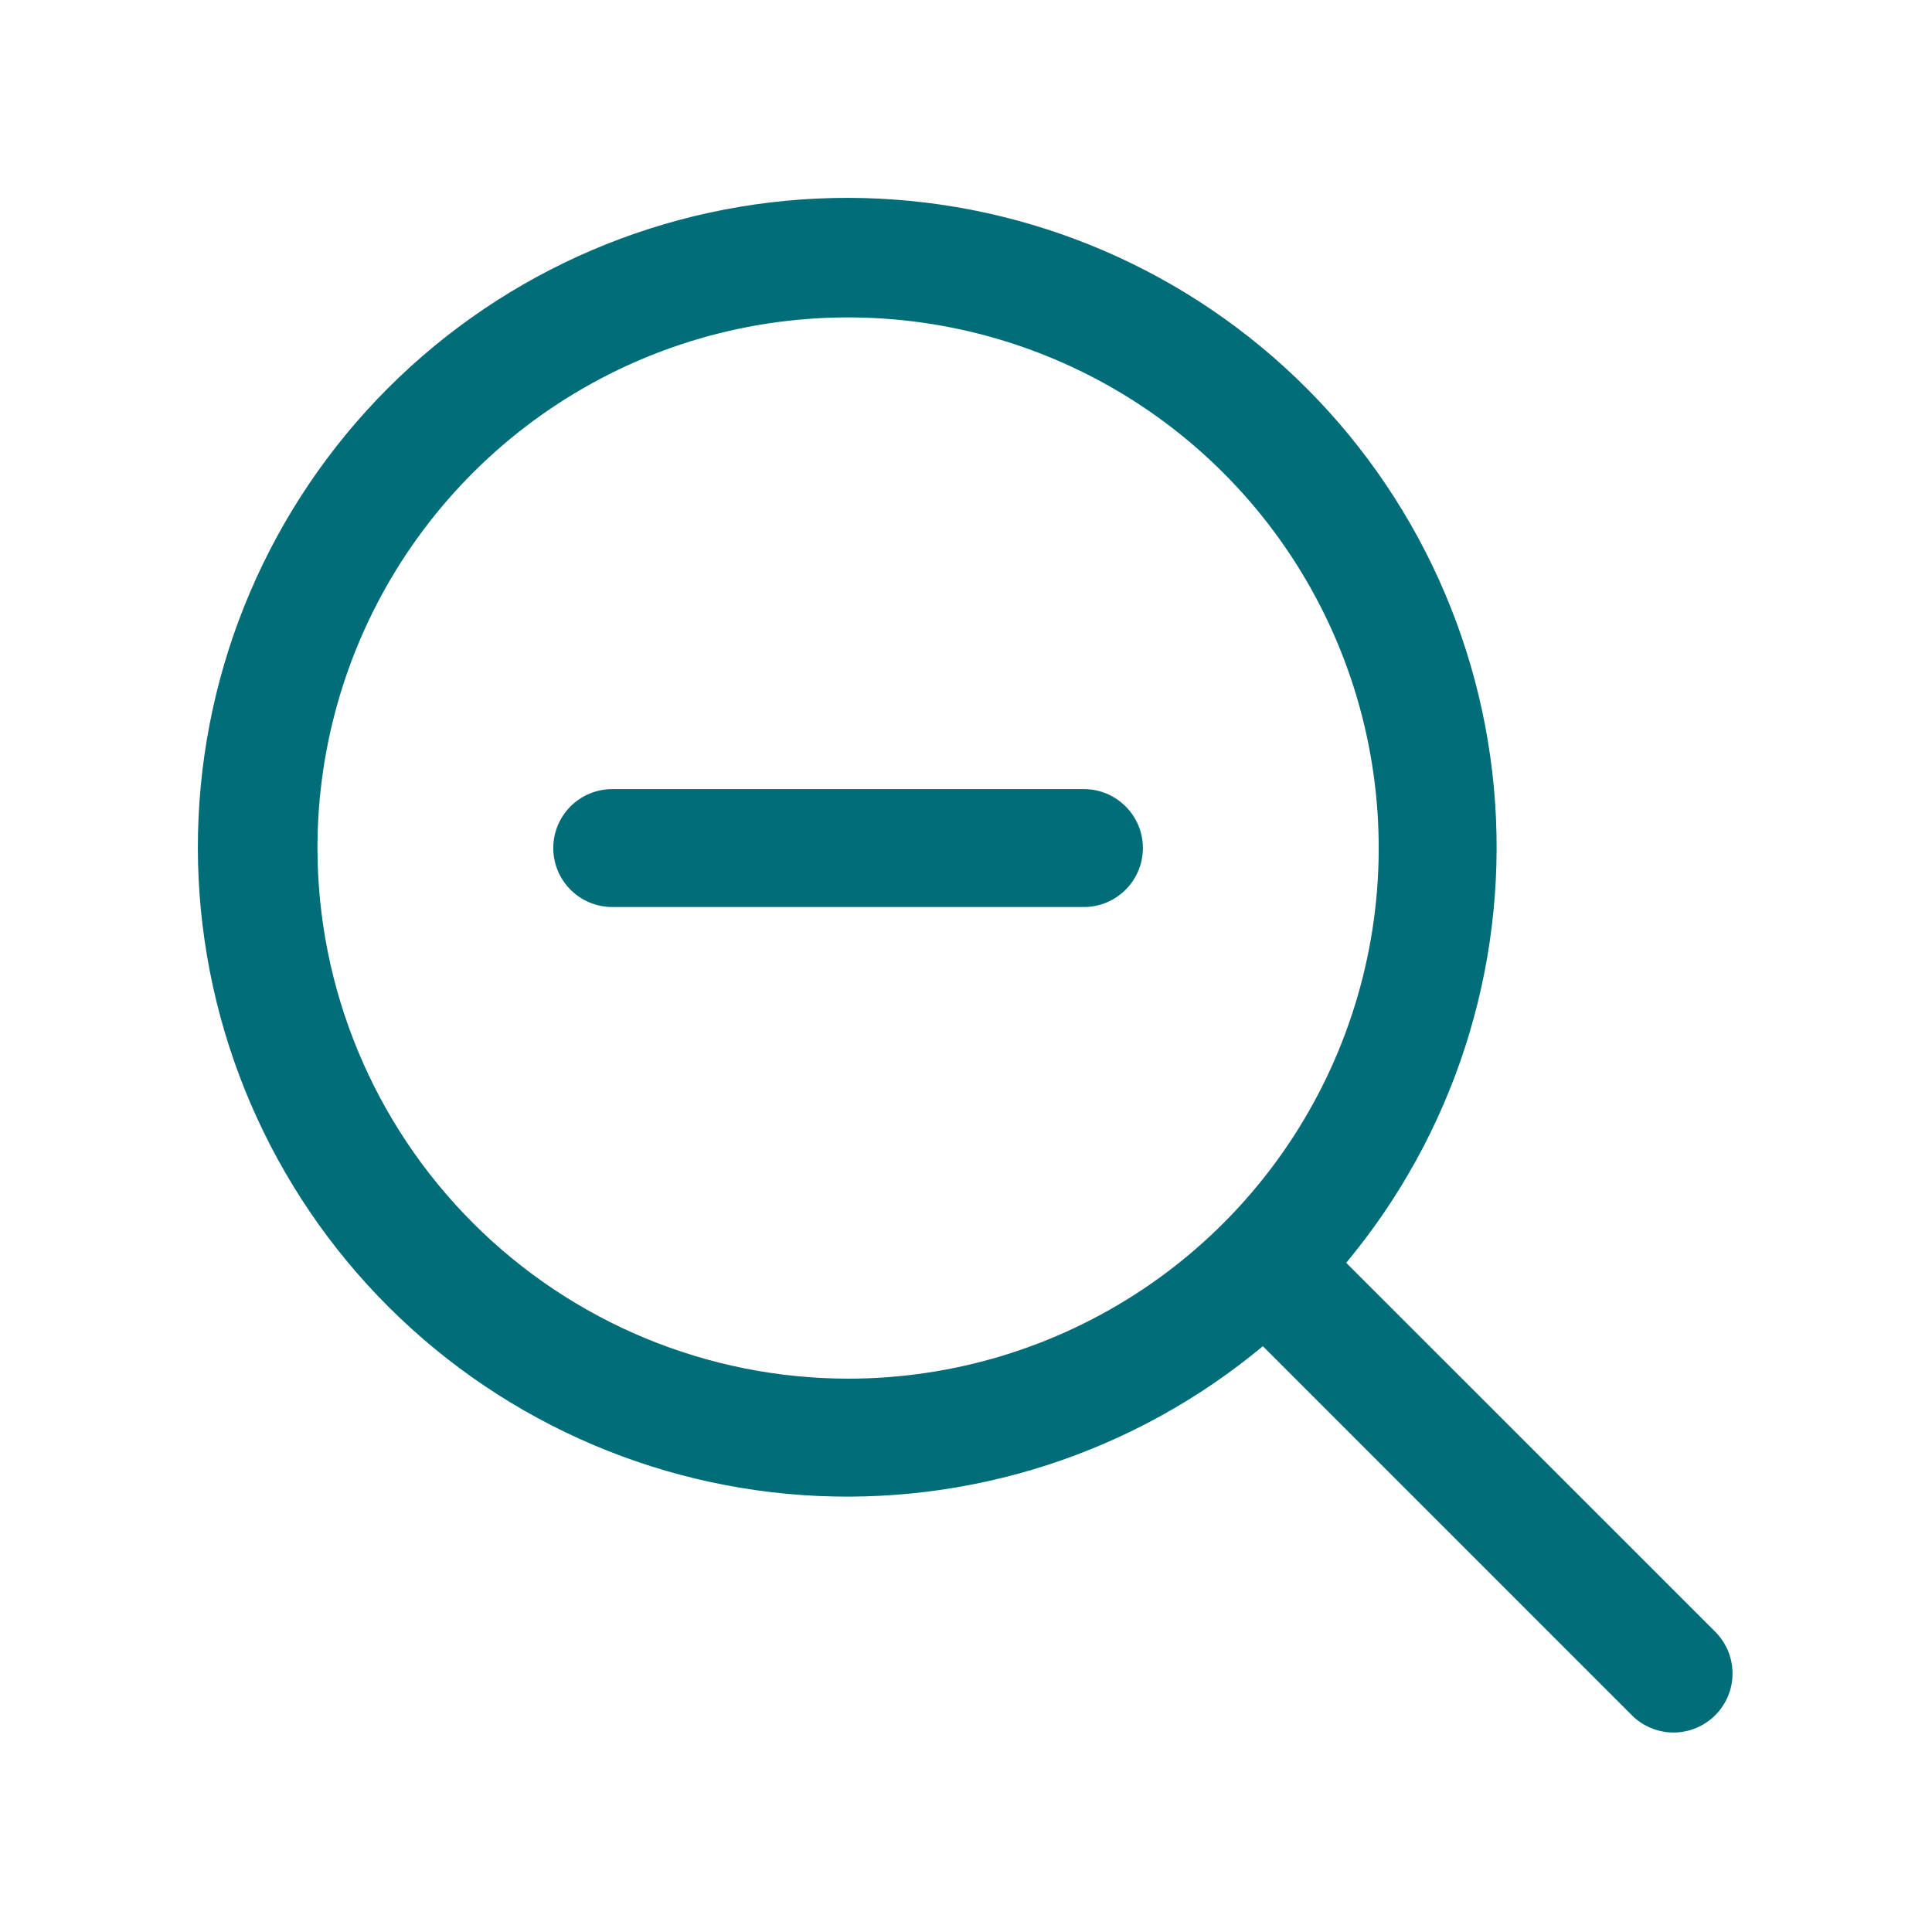 <svg width="32" height="32" viewBox="0 0 32 32" fill="none" xmlns="http://www.w3.org/2000/svg">
<path d="M18.93 14.046C18.93 14.305 18.827 14.554 18.643 14.737C18.46 14.92 18.212 15.023 17.953 15.023H10.14C9.882 15.023 9.633 14.92 9.45 14.737C9.267 14.554 9.164 14.305 9.164 14.046C9.164 13.787 9.267 13.539 9.45 13.356C9.633 13.173 9.882 13.07 10.14 13.07H17.953C18.212 13.07 18.46 13.173 18.643 13.356C18.827 13.539 18.93 13.787 18.93 14.046ZM28.41 28.409C28.319 28.5 28.211 28.572 28.093 28.621C27.974 28.67 27.847 28.696 27.719 28.696C27.59 28.696 27.463 28.67 27.345 28.621C27.226 28.572 27.118 28.5 27.028 28.409L20.917 22.297C18.79 24.069 16.062 24.952 13.301 24.764C10.539 24.575 7.956 23.329 6.09 21.285C4.224 19.241 3.217 16.556 3.28 13.789C3.343 11.021 4.471 8.385 6.428 6.427C8.385 4.47 11.022 3.343 13.789 3.28C16.556 3.217 19.241 4.223 21.285 6.09C23.329 7.956 24.575 10.539 24.764 13.3C24.952 16.062 24.069 18.79 22.297 20.916L28.41 27.027C28.5 27.118 28.572 27.226 28.622 27.344C28.671 27.463 28.696 27.59 28.696 27.718C28.696 27.847 28.671 27.974 28.622 28.092C28.572 28.211 28.5 28.319 28.41 28.409ZM14.047 22.835C15.785 22.835 17.484 22.32 18.93 21.354C20.375 20.389 21.502 19.016 22.167 17.41C22.832 15.804 23.006 14.037 22.667 12.332C22.328 10.627 21.491 9.061 20.262 7.832C19.032 6.602 17.466 5.765 15.761 5.426C14.056 5.087 12.289 5.261 10.683 5.926C9.077 6.592 7.705 7.718 6.739 9.163C5.773 10.609 5.258 12.308 5.258 14.046C5.26 16.377 6.187 18.611 7.835 20.258C9.483 21.906 11.716 22.833 14.047 22.835Z" fill="#006D78"/>
</svg>
